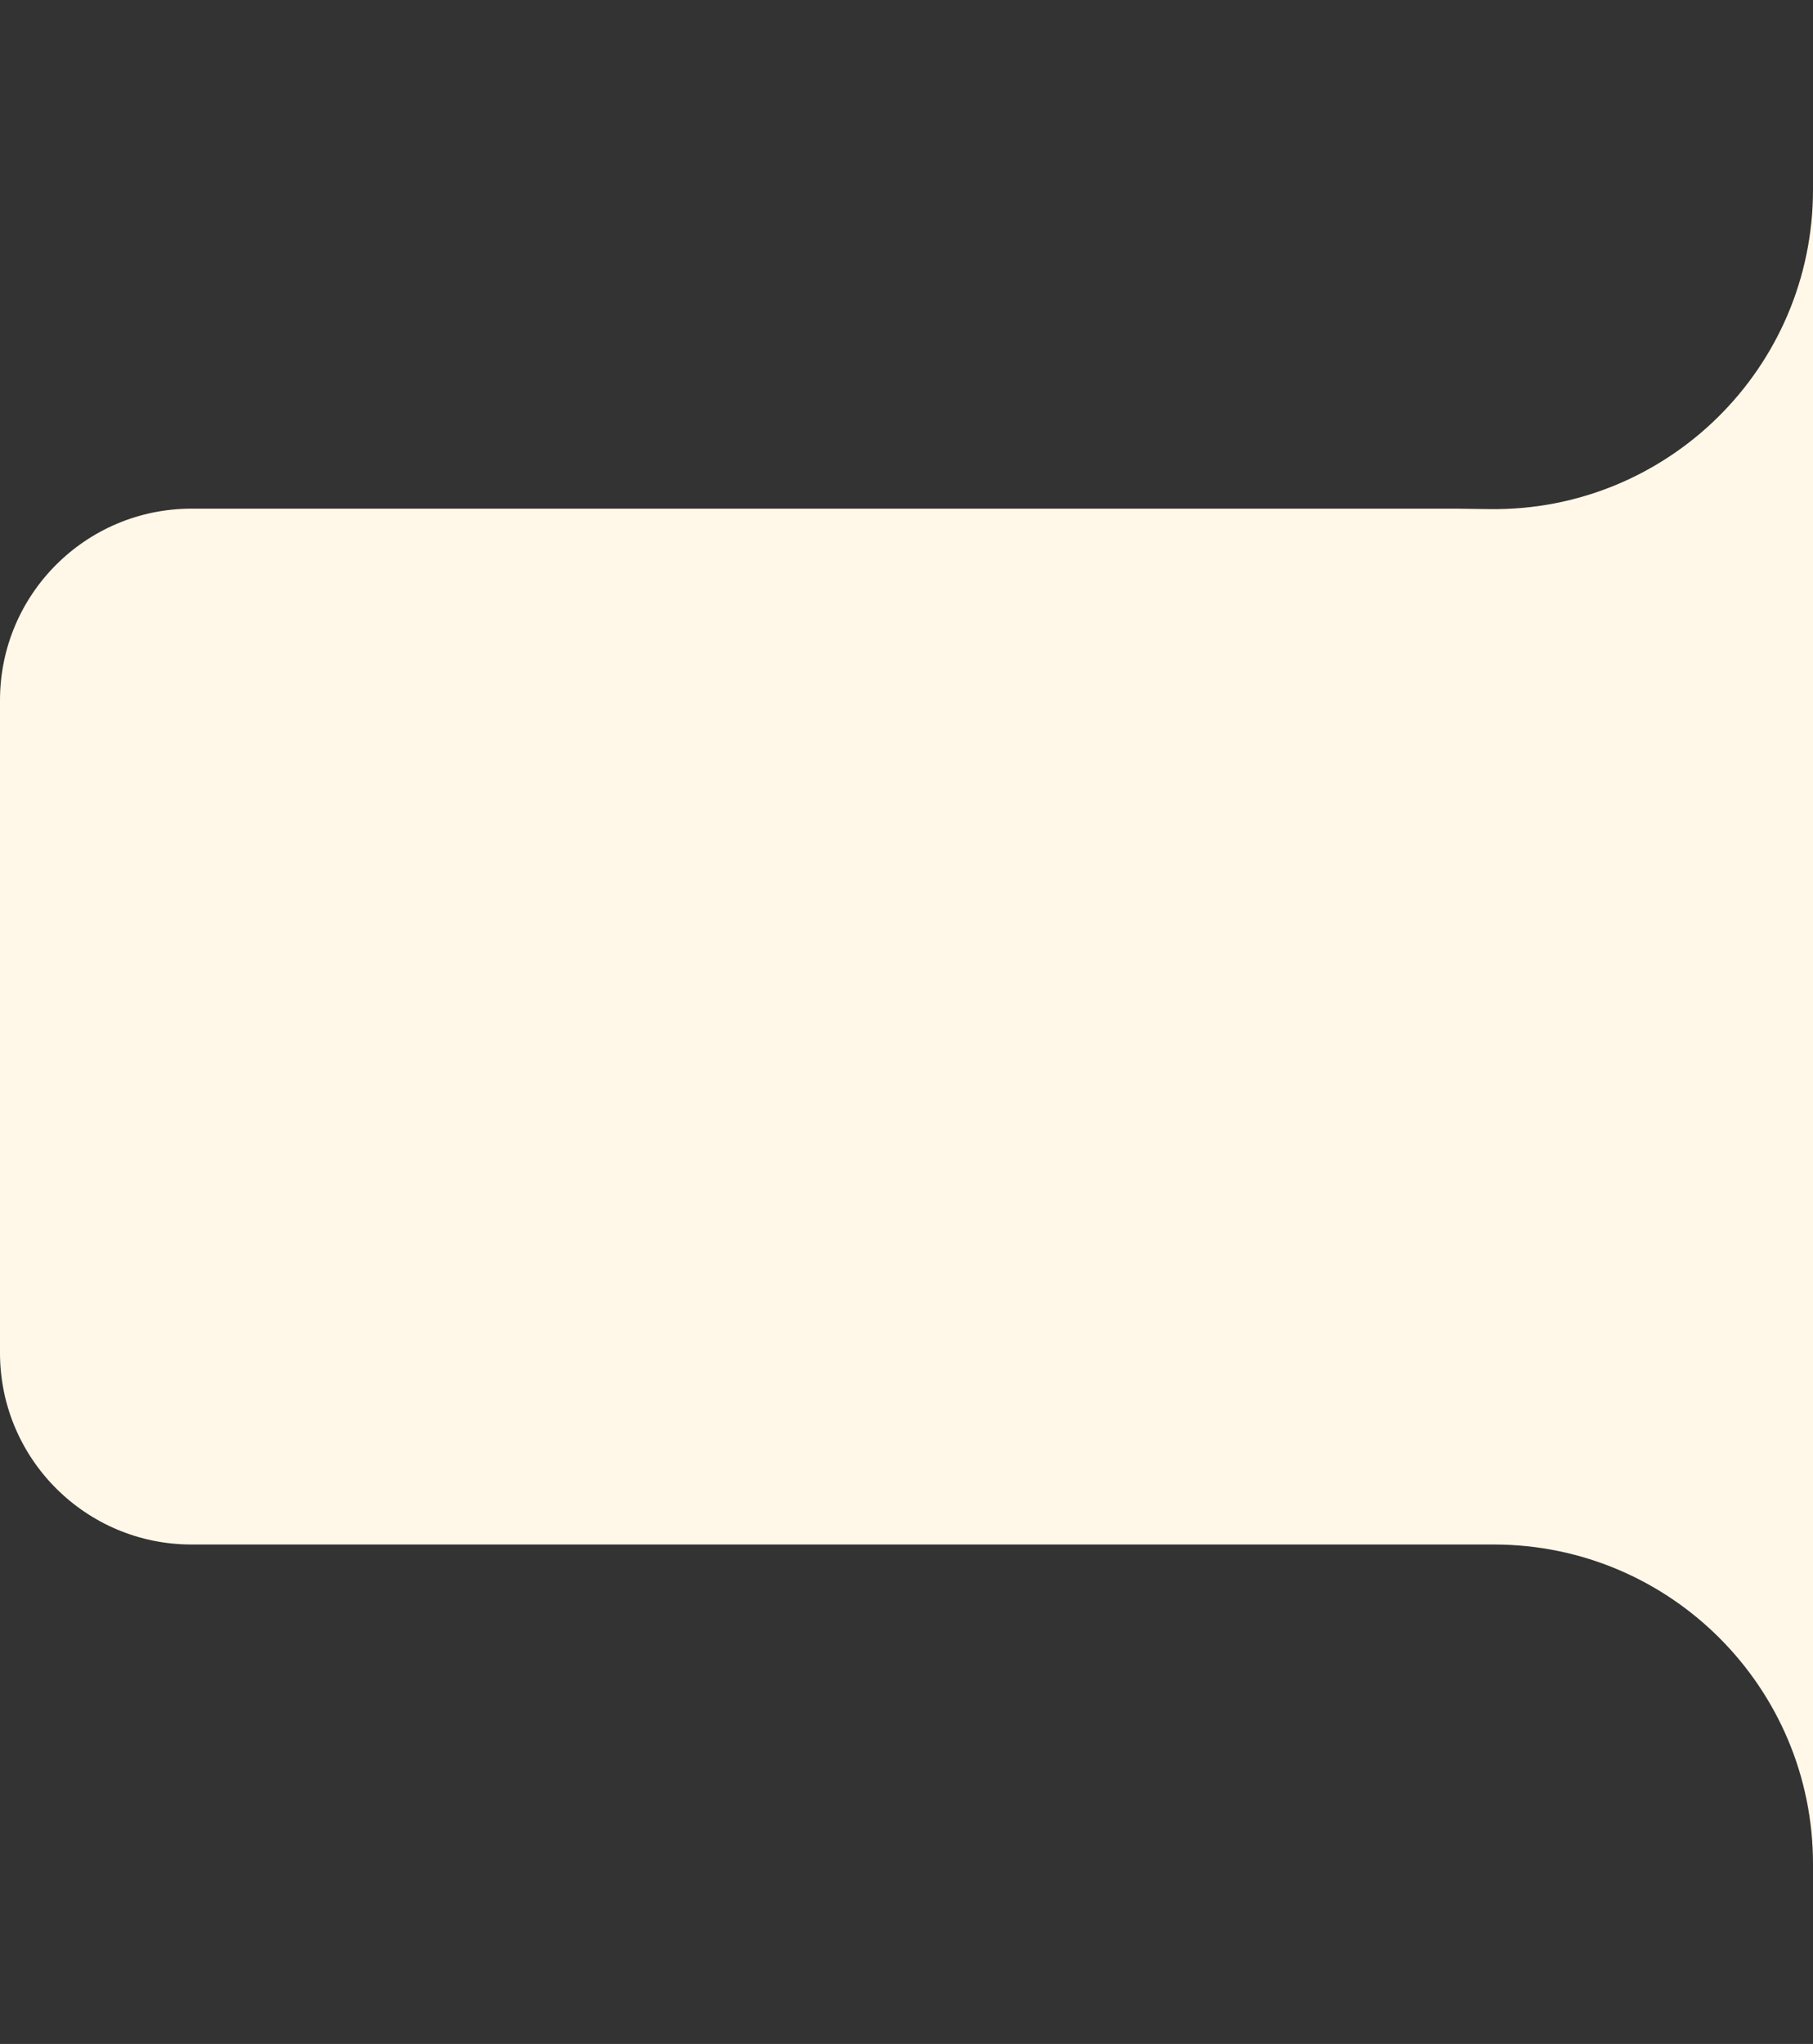 <svg width="142" height="160"  fill="none" xmlns="http://www.w3.org/2000/svg">
<rect width="100%" height="100%" fill="#333333" stroke="none"/>
<path d="M0 54.819C0 46.535 6.716 39.819 15 39.819H114L116.677 39.854C130.609 40.034 142 28.789 142 14.856V0V80.362V160V145.905C142 132.098 130.807 120.905 117 120.905H114H15C6.716 120.905 0 114.189 0 105.905V54.819Z" fill="#FFF8E9"/>
</svg>
